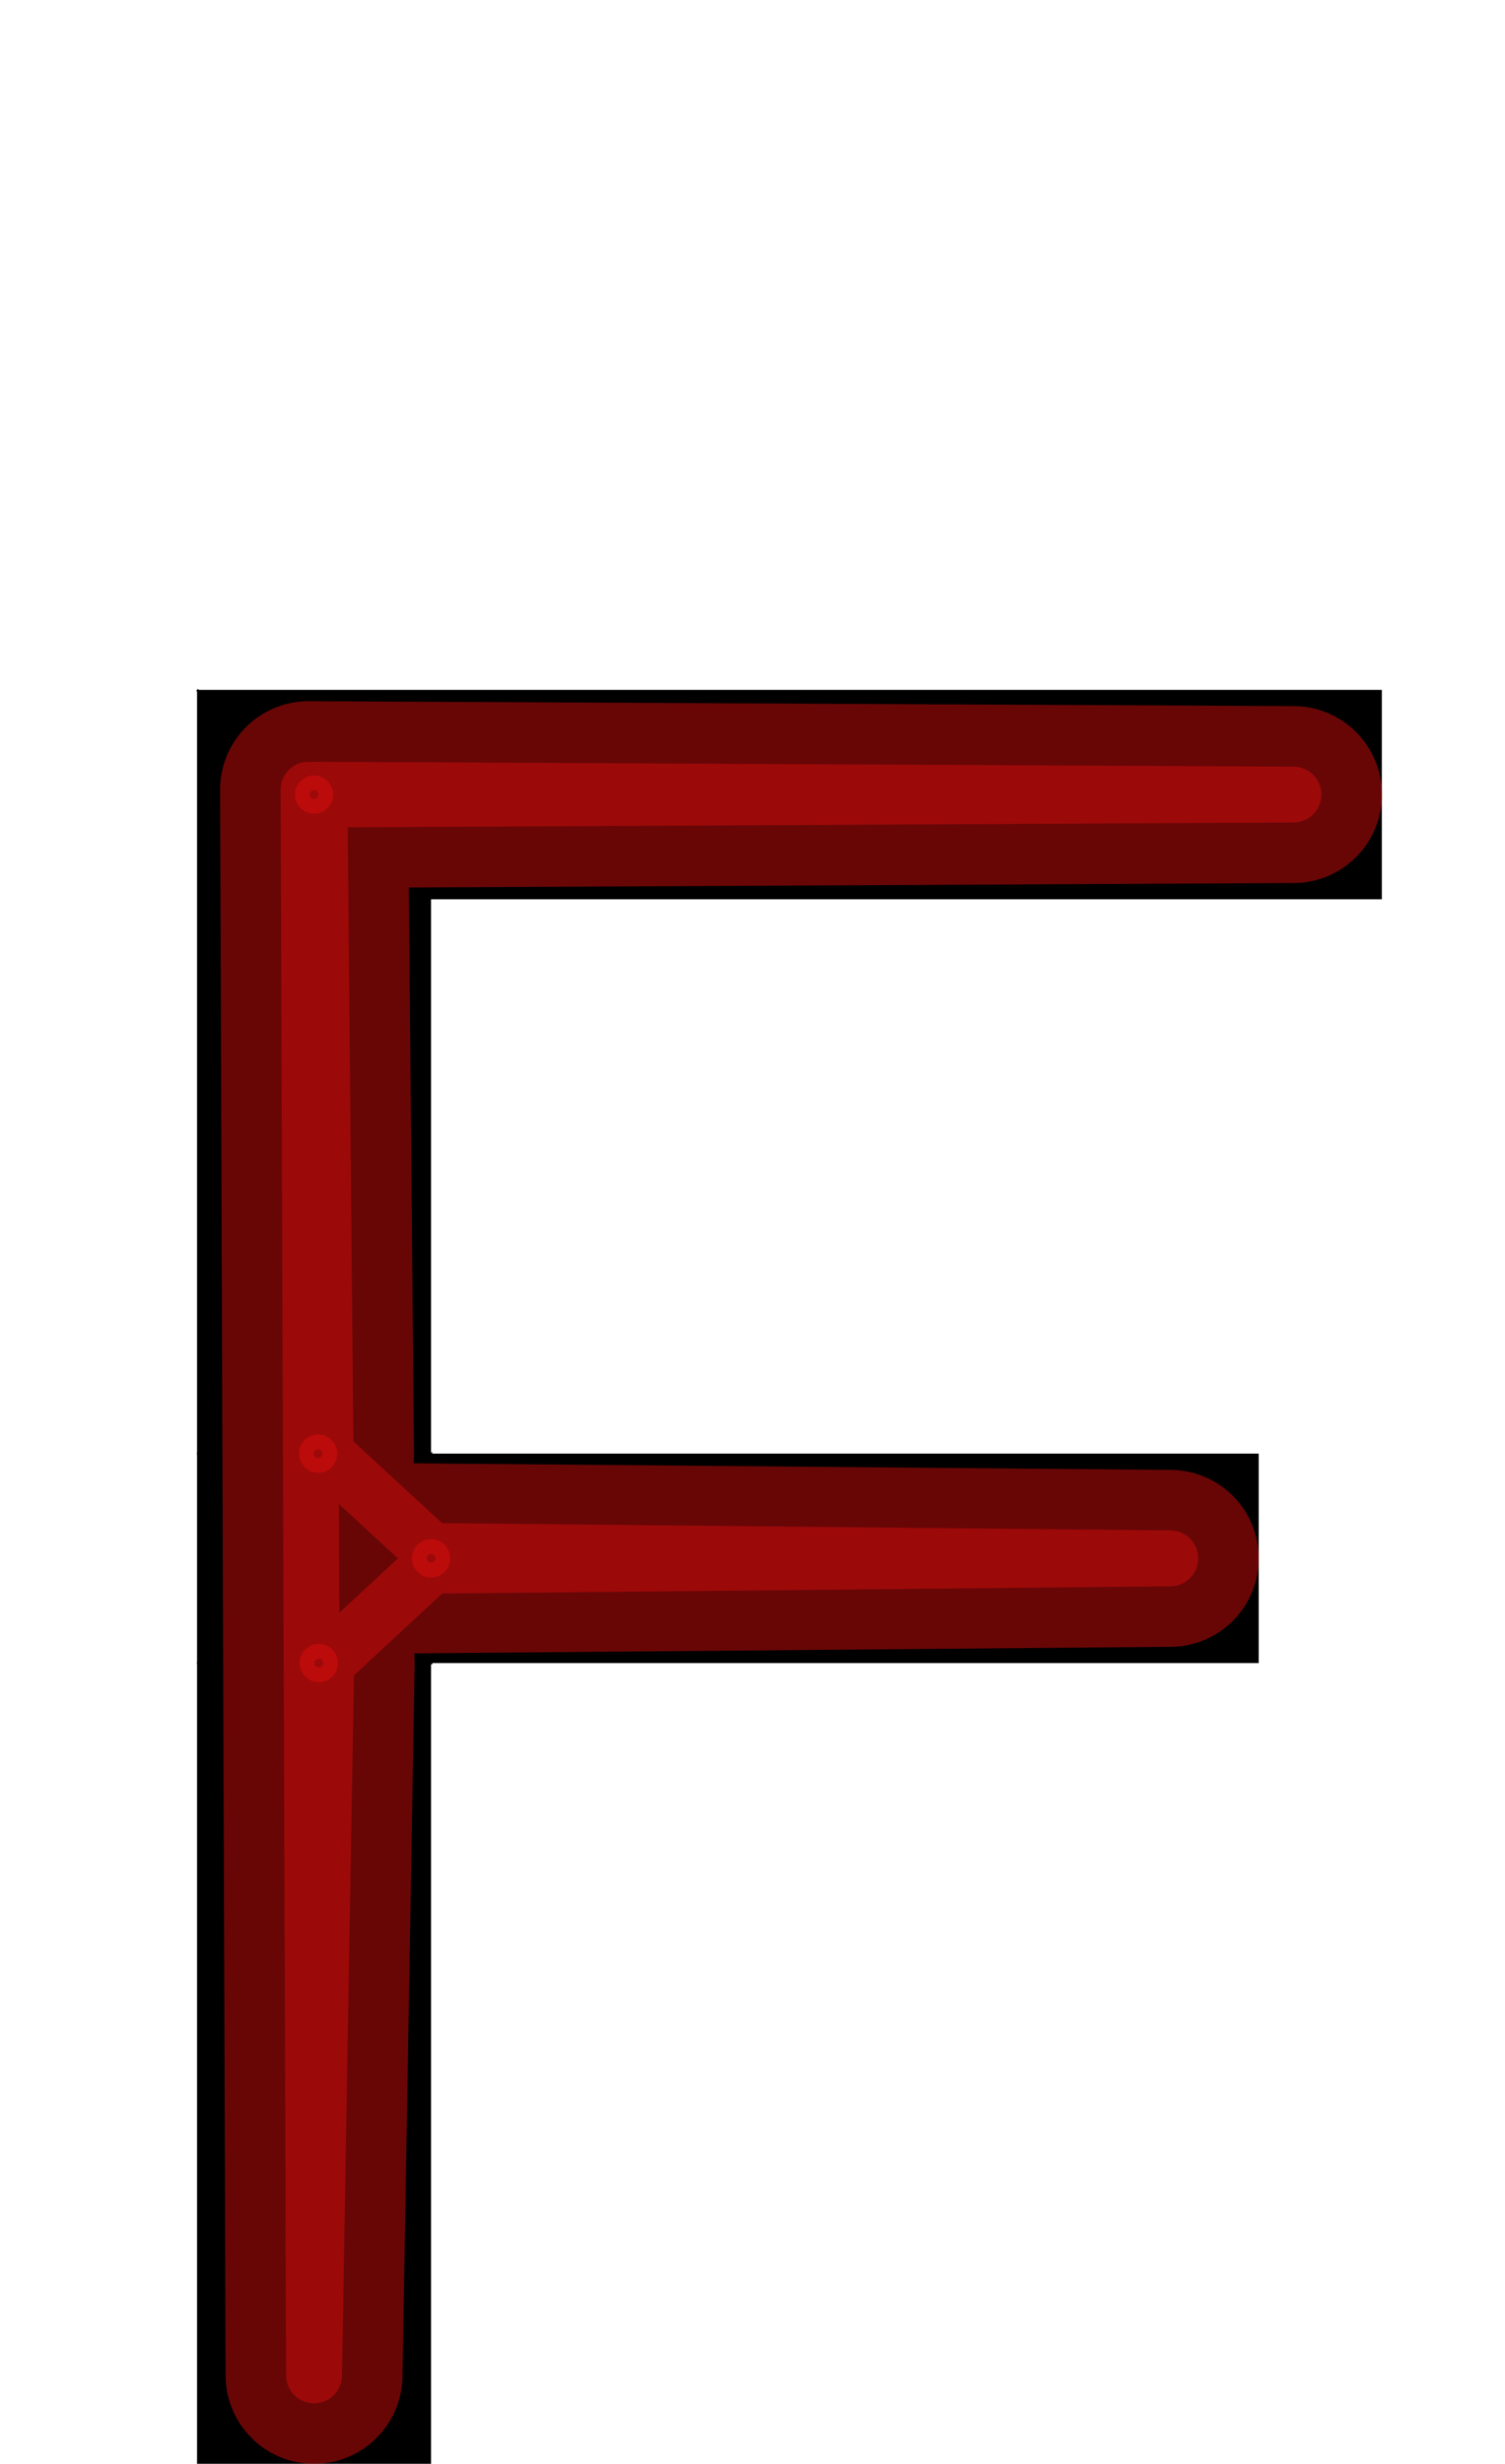 <?xml version="1.0" encoding="UTF-8" standalone="no"?>
<svg
   xmlns:dc="http://purl.org/dc/elements/1.1/"
   xmlns:cc="http://creativecommons.org/ns#"
   xmlns:rdf="http://www.w3.org/1999/02/22-rdf-syntax-ns#"
   xmlns:svg="http://www.w3.org/2000/svg"
   xmlns="http://www.w3.org/2000/svg"
   xmlns:sodipodi="http://sodipodi.sourceforge.net/DTD/sodipodi-0.dtd"
   xmlns:inkscape="http://www.inkscape.org/namespaces/inkscape"
   version="1.1"
   viewBox="0 -250 611 1000"
   id="svg6"
   sodipodi:docname="F_ManifontGroteskBook-travail.svg"
   inkscape:version="0.92.3 (2405546, 2018-03-11)">
  <defs
     id="defs10" />
  <sodipodi:namedview
     pagecolor="#ffffff"
     bordercolor="#666666"
     borderopacity="1"
     objecttolerance="10"
     gridtolerance="10"
     guidetolerance="10"
     inkscape:pageopacity="0"
     inkscape:pageshadow="2"
     inkscape:window-width="1920"
     inkscape:window-height="1015"
     id="namedview8"
     showgrid="false"
     inkscape:object-paths="false"
     inkscape:snap-midpoints="true"
     inkscape:zoom="0.39897719"
     inkscape:cx="621.58083"
     inkscape:cy="647.04283"
     inkscape:window-x="0"
     inkscape:window-y="0"
     inkscape:window-maximized="1"
     inkscape:current-layer="layer4"
     inkscape:snap-object-midpoints="true"
     inkscape:snap-intersection-paths="true"
     inkscape:snap-smooth-nodes="true" />
  <g
     inkscape:groupmode="layer"
     id="layer1"
     inkscape:label="Layer 1"
     sodipodi:insensitive="true"
     style="display:inline">
    <g
       transform="matrix(1,0,0,-1,0,750)"
       id="g4">
      <path
         style="fill:currentColor"
         inkscape:connector-curvature="0"
         d="M 175,0 H 80 V 720 H 561 V 635 H 175 V 410 H 511 V 325 H 175 Z"
         id="path2" />
    </g>
  </g>
  <g
     inkscape:groupmode="layer"
     id="layer2"
     inkscape:label="Layer 2"
     style="display:inline">
    <path
       style="fill:none;stroke:#000000;stroke-width:1px;stroke-linecap:butt;stroke-linejoin:miter;stroke-opacity:1"
       d="M 175,115 80,30"
       id="path842"
       inkscape:connector-curvature="0" />
    <path
       style="fill:none;stroke:#000000;stroke-width:1px;stroke-linecap:butt;stroke-linejoin:miter;stroke-opacity:1"
       d="m 80,340 h 95 v 85 H 80"
       id="path844"
       inkscape:connector-curvature="0" />
    <circle
       style="opacity:0.5;vector-effect:none;fill:none;fill-opacity:1;stroke:#ff1414;stroke-width:9.578;stroke-linecap:round;stroke-linejoin:round;stroke-miterlimit:4;stroke-dasharray:none;stroke-dashoffset:0;stroke-opacity:1;paint-order:stroke fill markers"
       id="path915"
       cx="175"
       cy="382.5"
       r="3" />
    <circle
       style="display:inline;opacity:0.5;vector-effect:none;fill:none;fill-opacity:1;stroke:#ff1414;stroke-width:9.578;stroke-linecap:round;stroke-linejoin:round;stroke-miterlimit:4;stroke-dasharray:none;stroke-dashoffset:0;stroke-opacity:1;paint-order:stroke fill markers"
       id="path915-3"
       cx="129.431"
       cy="425"
       r="3" />
    <circle
       style="display:inline;opacity:0.5;vector-effect:none;fill:none;fill-opacity:1;stroke:#ff1414;stroke-width:9.578;stroke-linecap:round;stroke-linejoin:round;stroke-miterlimit:4;stroke-dasharray:none;stroke-dashoffset:0;stroke-opacity:1;paint-order:stroke fill markers"
       id="path915-6"
       cx="129.151"
       cy="340"
       r="3" />
    <circle
       style="display:inline;opacity:0.5;vector-effect:none;fill:none;fill-opacity:1;stroke:#ff1414;stroke-width:9.578;stroke-linecap:round;stroke-linejoin:round;stroke-miterlimit:4;stroke-dasharray:none;stroke-dashoffset:0;stroke-opacity:1;paint-order:stroke fill markers"
       id="path915-7"
       cx="127.5"
       cy="72.5"
       r="3" />
  </g>
  <g
     inkscape:groupmode="layer"
     id="layer3"
     inkscape:label="Layer 3"
     sodipodi:insensitive="true"
     style="display:none">
    <path
       style="fill:#000000;fill-opacity:1;stroke:none;stroke-width:1px;stroke-linecap:butt;stroke-linejoin:miter;stroke-opacity:1"
       d="M 127.5,750 V 72.5 H 561 L 132.142,76.653 132.945,340 175,382.5 H 511 L 175,390.36 129.025,425 Z"
       id="path847"
       inkscape:connector-curvature="0" />
  </g>
  <g
     inkscape:groupmode="layer"
     id="layer4"
     inkscape:label="pathmin"
     style="display:inline">
    <path
       style="opacity:0.5;fill:none;stroke:#d10c0c;stroke-width:22.677;stroke-linecap:round;stroke-linejoin:round;stroke-miterlimit:4;stroke-dasharray:none;stroke-opacity:1"
       d="M 127.5,714.111 125.264,70.5 525.127,72.5 129.736,74.5 132.151,340 175,379.5 475.111,382.5 175,385.5 132.431,425 Z"
       id="path945"
       inkscape:connector-curvature="0"
       sodipodi:nodetypes="cccccccccc" />
  </g>
  <g
     inkscape:groupmode="layer"
     id="layer5"
     inkscape:label="pathmax"
     sodipodi:insensitive="true">
    <path
       style="opacity:0.5;fill:none;stroke:#d10c0c;stroke-width:71.811;stroke-linecap:round;stroke-linejoin:round;stroke-miterlimit:4;stroke-dasharray:none;stroke-opacity:1"
       d="m 127.5,714.111 -2.236,-643.611 399.863,2 -395.391,2 L 132.151,340 l -1.64,39.5 344.6,3 -344.6,3 1.919,39.5 z"
       id="path945-5"
       inkscape:connector-curvature="0"
       sodipodi:nodetypes="cccccccccc" />
  </g>
</svg>
